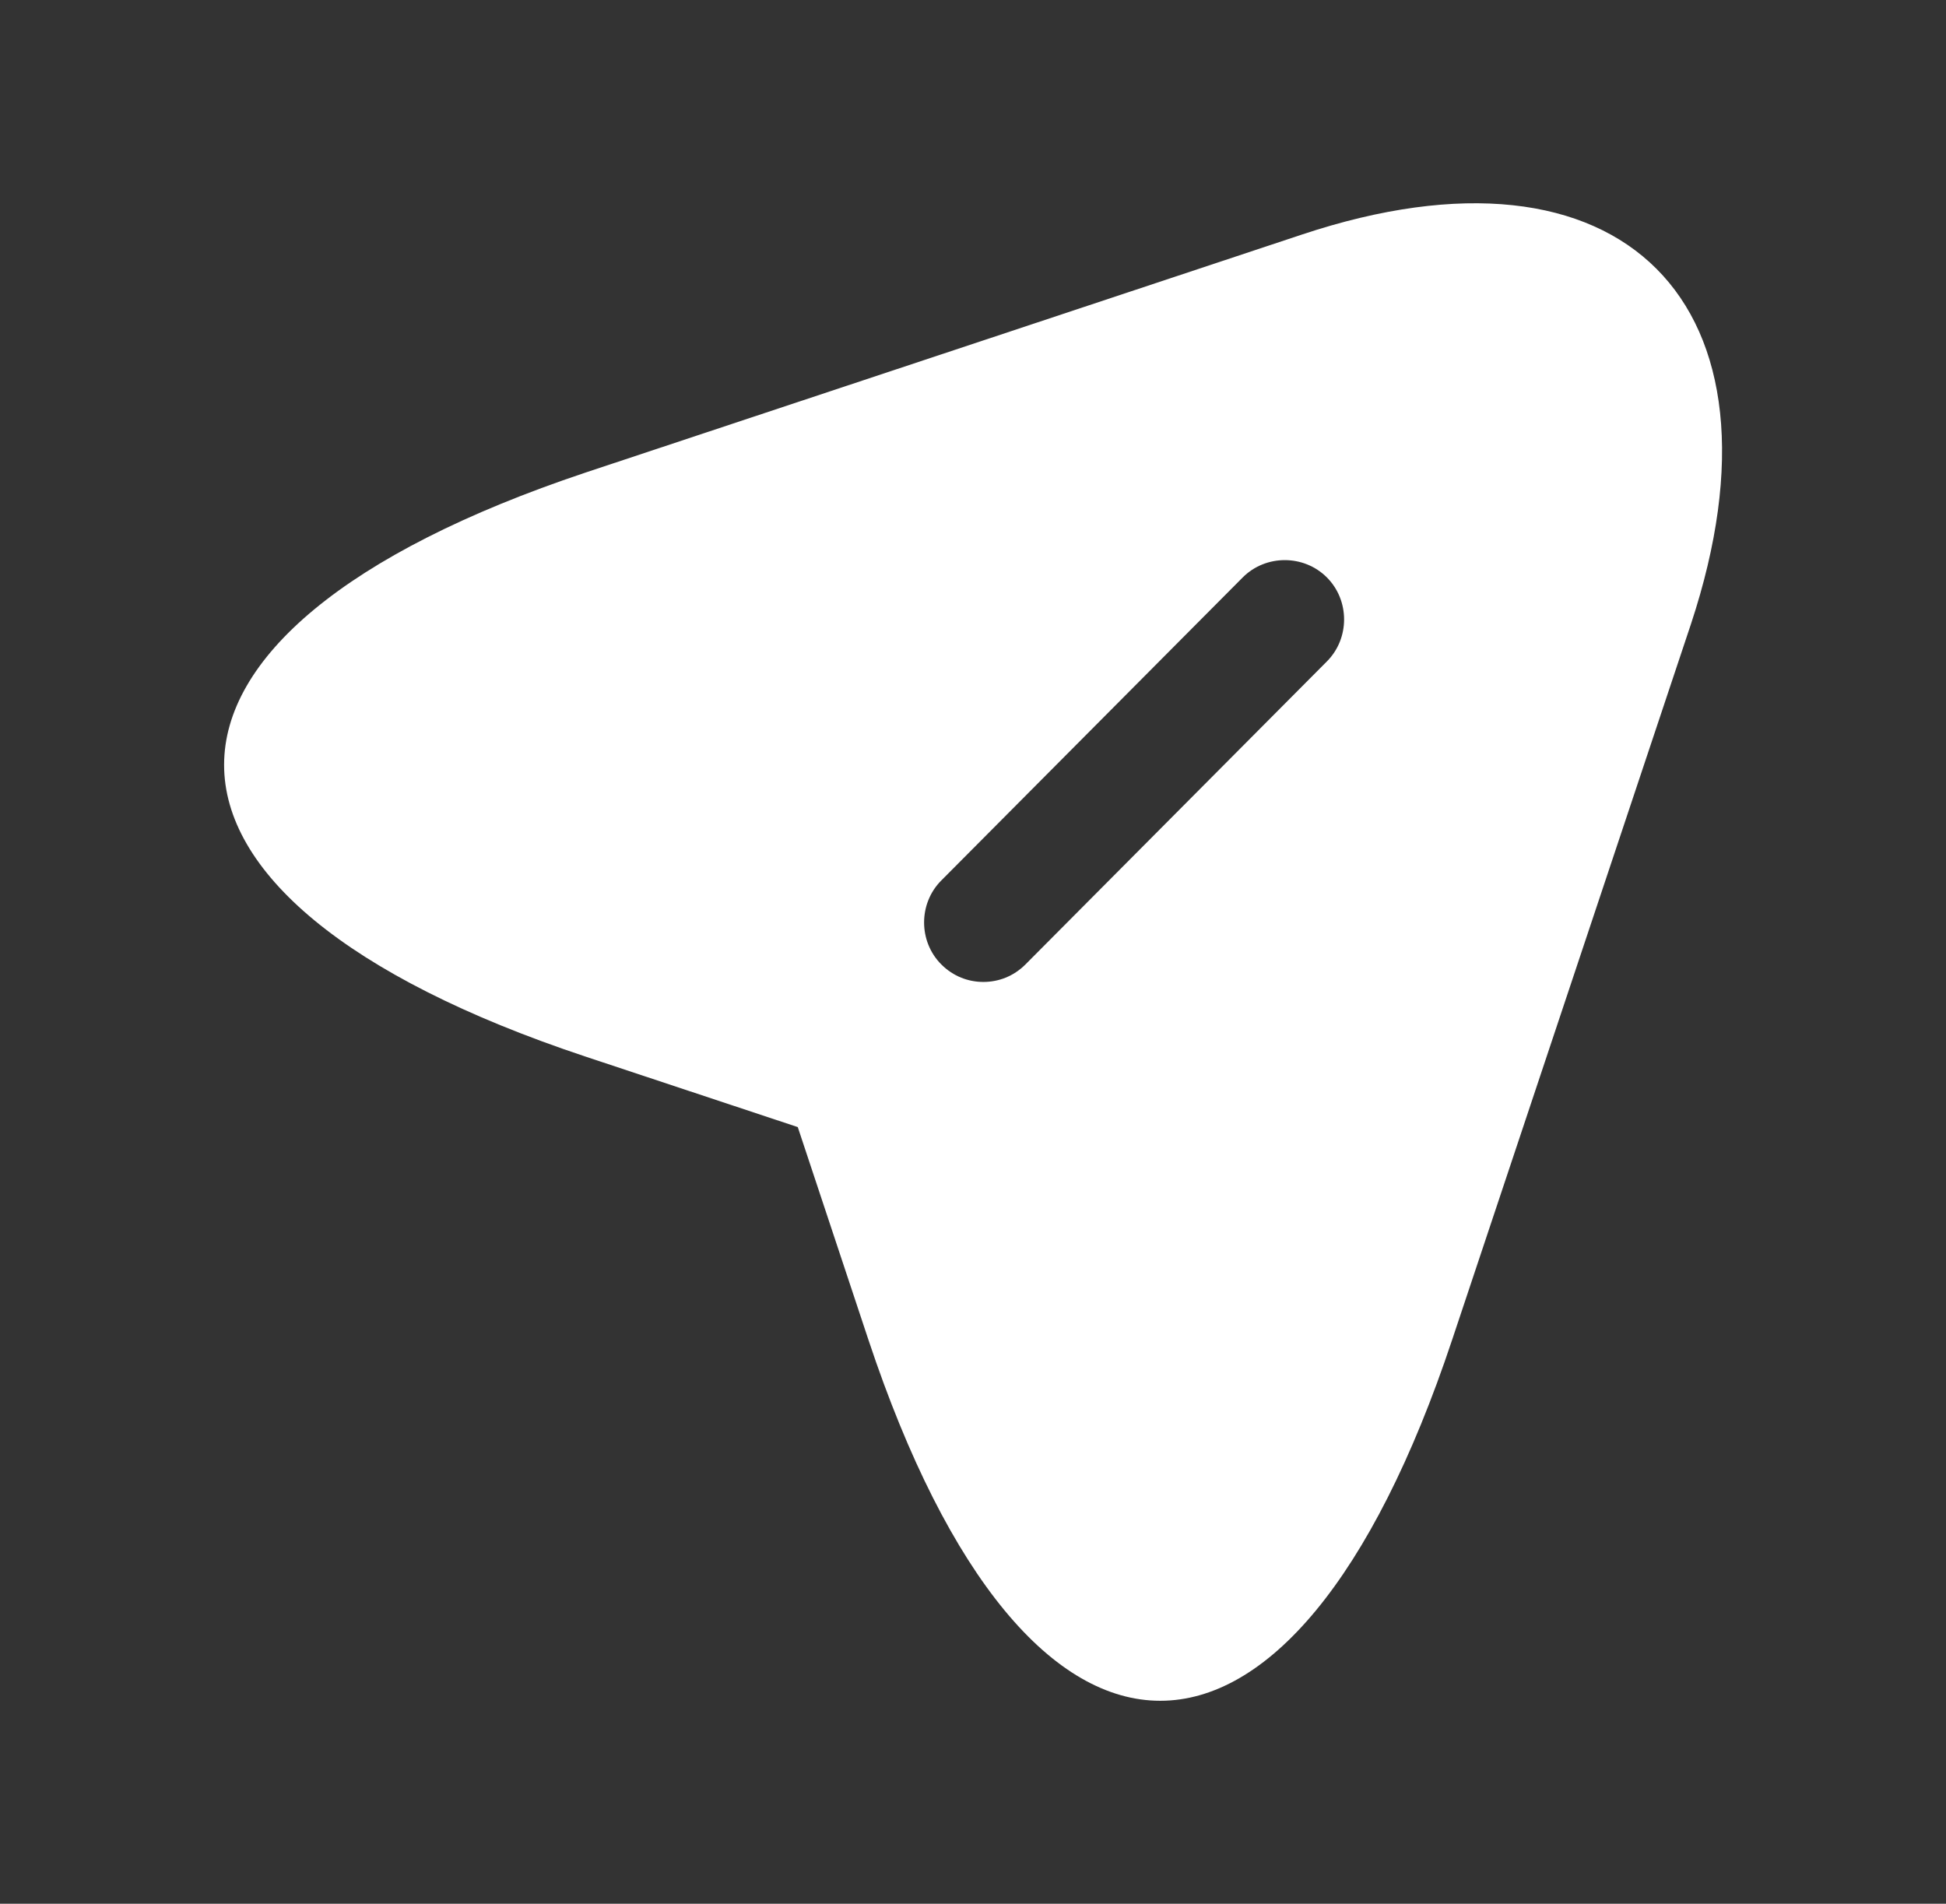 <svg width="46" height="45" viewBox="0 0 46 45" fill="none" xmlns="http://www.w3.org/2000/svg">
<rect x="0" y="0" width="46" height="45" fill="#333333" stroke="none"/>
<path d="M30.764 5.548L13.833 11.173C2.452 14.979 2.452 21.186 13.833 24.973L18.858 26.642L20.527 31.667C24.314 43.048 30.539 43.048 34.327 31.667L39.97 14.755C42.483 7.161 38.358 3.017 30.764 5.548ZM31.364 15.636L24.239 22.798C23.958 23.079 23.602 23.211 23.245 23.211C22.889 23.211 22.533 23.079 22.252 22.798C21.708 22.255 21.708 21.355 22.252 20.811L29.377 13.648C29.92 13.104 30.82 13.104 31.364 13.648C31.908 14.192 31.908 15.092 31.364 15.636Z" fill="white"/>
</svg>
